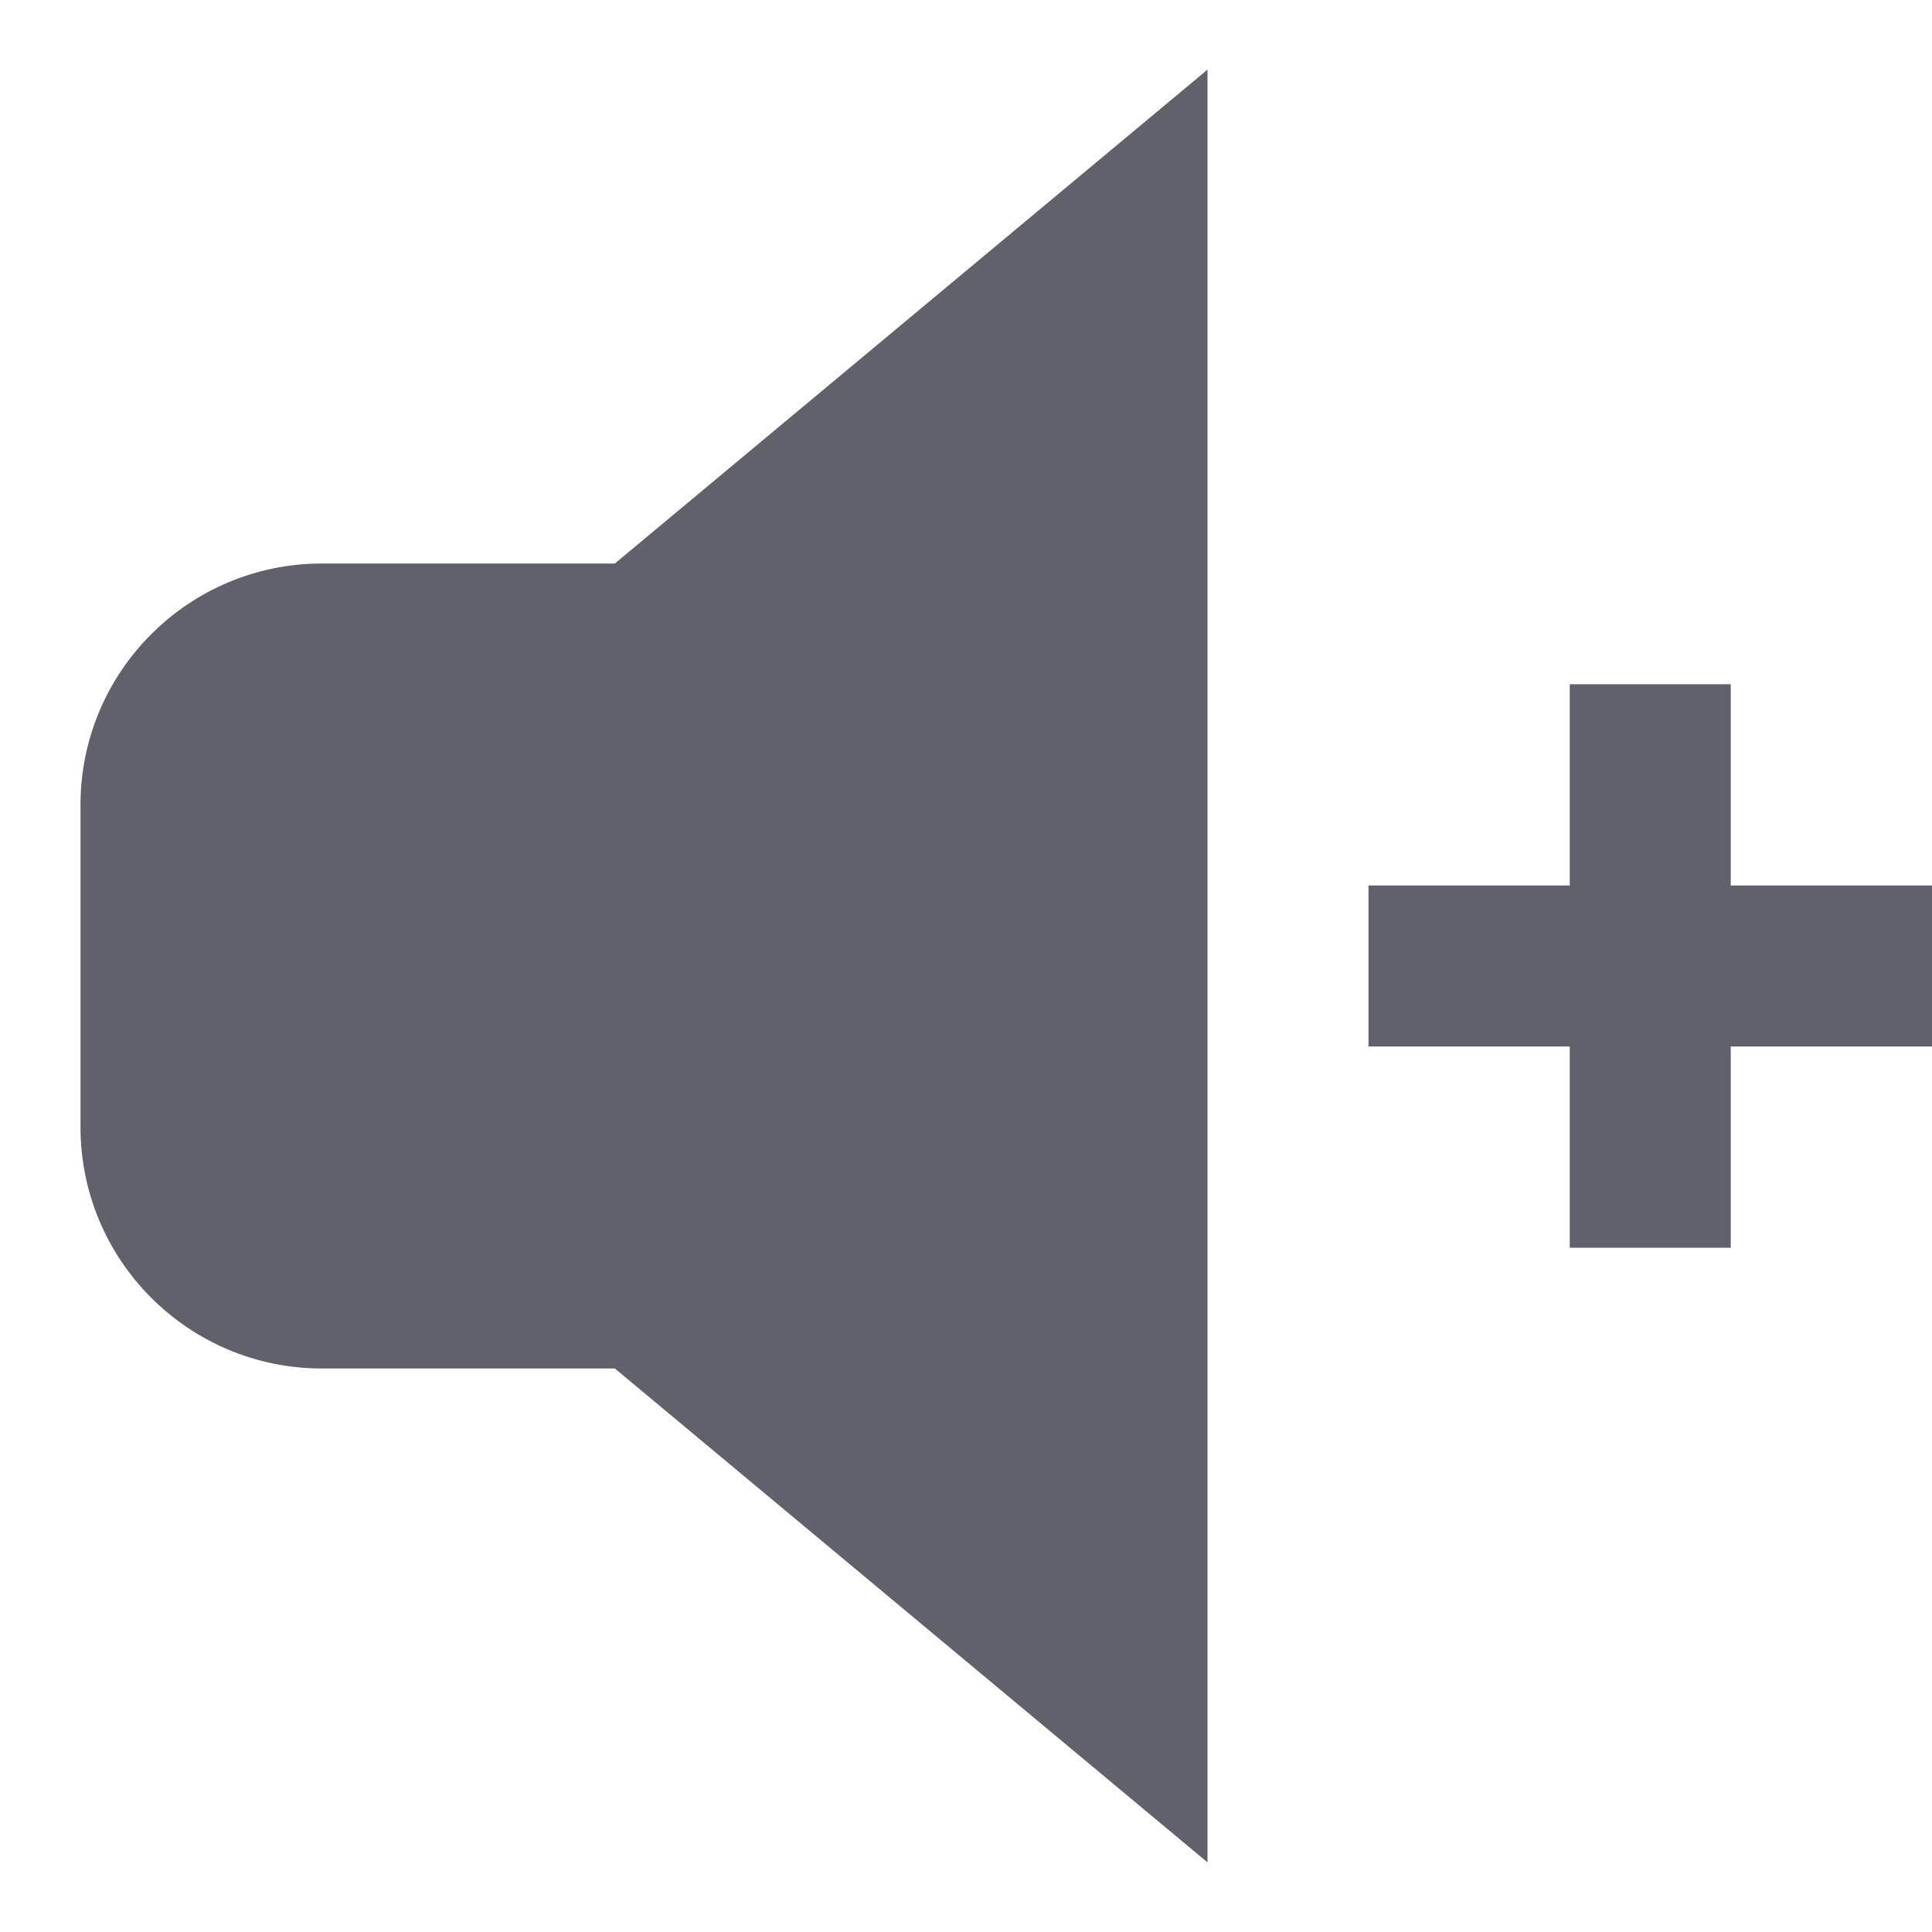 <svg xmlns="http://www.w3.org/2000/svg" height="24" width="24" viewBox="0 0 24 24"> <path fill-rule="evenodd" clip-rule="evenodd" d="M24 11L17 11L17 13L24 13L24 11Z" fill="#61616b" data-color="color-2"></path> <path fill-rule="evenodd" clip-rule="evenodd" d="M21.5 15.5L21.5 8.5L19.5 8.5L19.5 15.5L21.5 15.5Z" fill="#61616b" data-color="color-2"></path> <path d="M15 0.865L7.638 7H4C2.343 7 1 8.343 1 10V14C1 15.657 2.343 17 4 17H7.638L15 23.135V0.865Z" fill="#61616b"></path></svg>